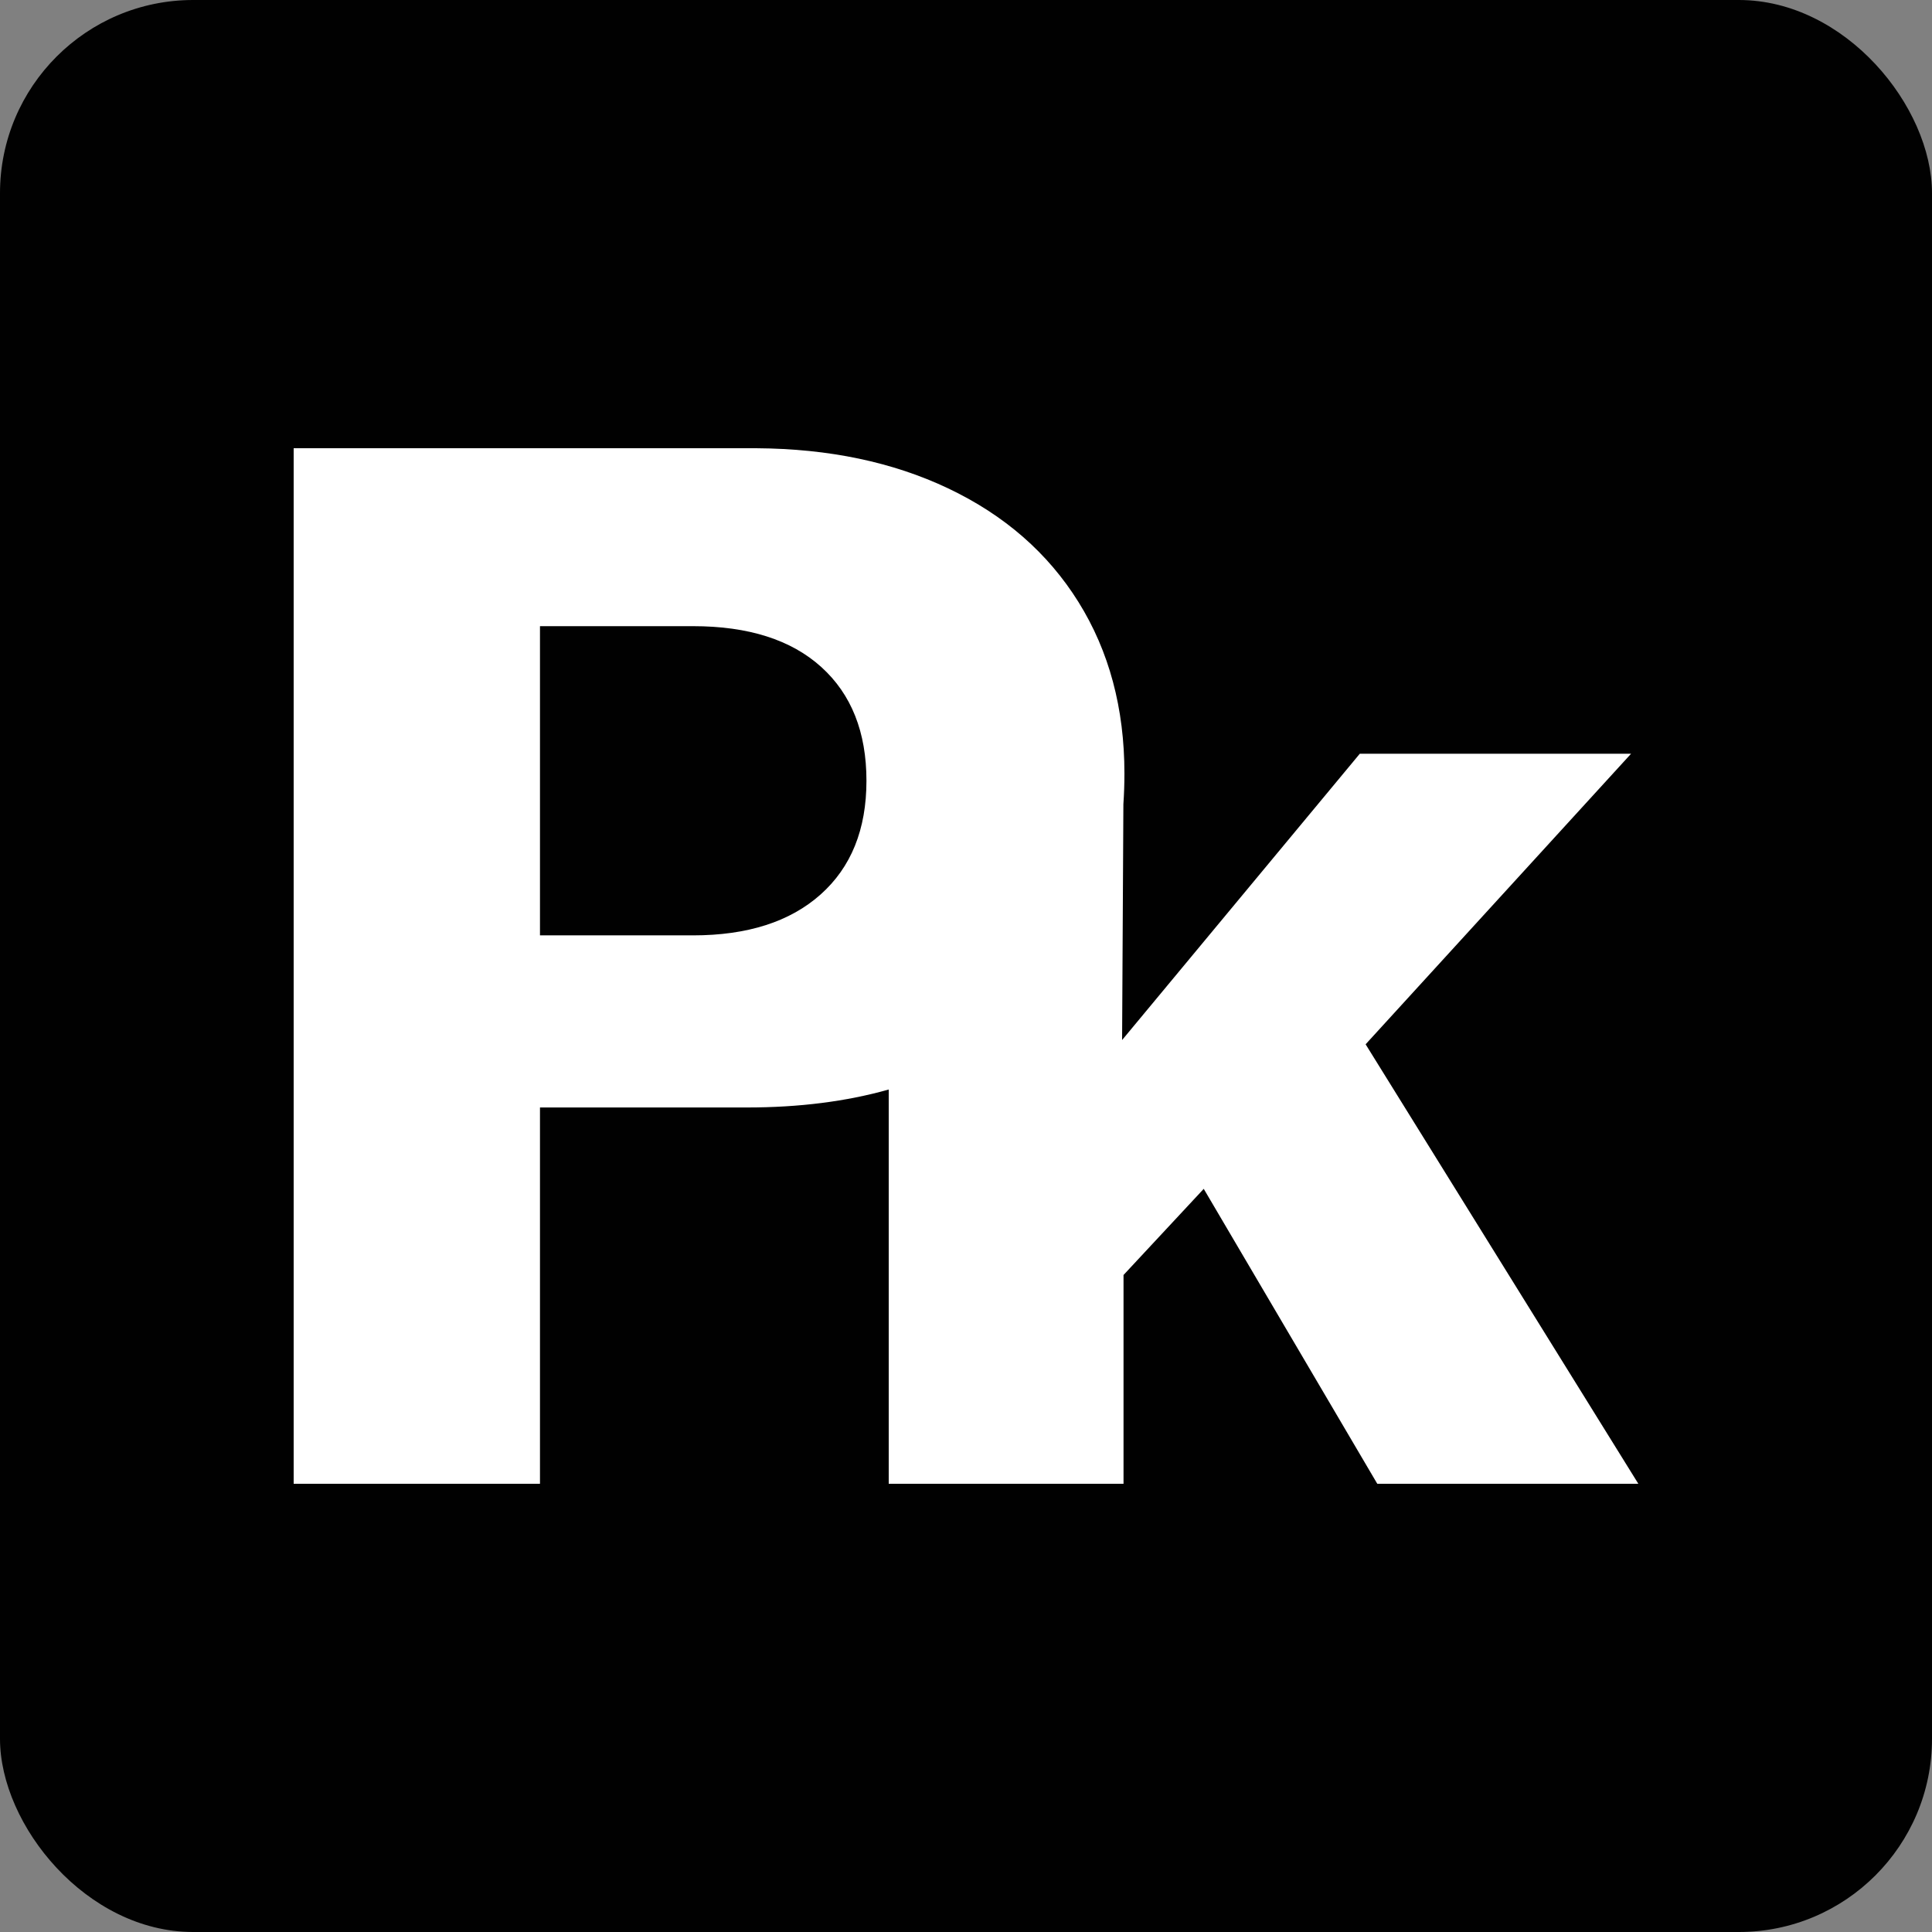 <?xml version="1.0" encoding="UTF-8"?>
<svg width="500px" height="500px" viewBox="0 0 500 500" version="1.1" xmlns="http://www.w3.org/2000/svg" xmlns:xlink="http://www.w3.org/1999/xlink">
    <rect x="0" y="0" width="500" height="500" fill="#808080" stroke="none"/>
    <!-- Generator: Sketch 64 (93537) - https://sketch.com -->
    <title>logo_pk</title>
    <desc>Created with Sketch.</desc>
    <g id="logo_pk" stroke="none" stroke-width="1" fill="none" fill-rule="evenodd">
        <g id="Group">
            <rect id="Rectangle" fill="#010101" x="0" y="0" width="500" height="500" rx="50"></rect>
            <path d="M194.816,116 L195.837,116.003 C214.528,116.125 231.035,119.584 245.36,126.38 C259.944,133.3 271.197,143.115 279.118,155.823 C287.039,168.531 291,183.315 291,200.175 C291,202.877 290.91,205.522 290.731,208.11 L290.398,269.161 L351.911,195.072 L422.113,195.072 L353.42,270.265 L424,384 L356.44,384 L311.525,307.673 L290.767,329.967 L290.767,384 L230,384 L230.001,281.966 C219.041,285.065 206.81,286.614 193.307,286.614 L193.307,286.614 L139.746,286.614 L139.746,384 L76,384 L76,116 L194.816,116 Z M179.351,162.051 L139.746,162.051 L139.746,242.073 L179.351,242.073 C193.433,242.073 204.434,238.55 212.355,231.504 C220.276,224.458 224.237,214.644 224.237,202.062 C224.237,189.48 220.339,179.666 212.544,172.62 C204.749,165.574 193.684,162.051 179.351,162.051 L179.351,162.051 Z" id="Combined-Shape" fill="#FFFFFF" fill-rule="nonzero"></path>
        </g>
    </g>
</svg>